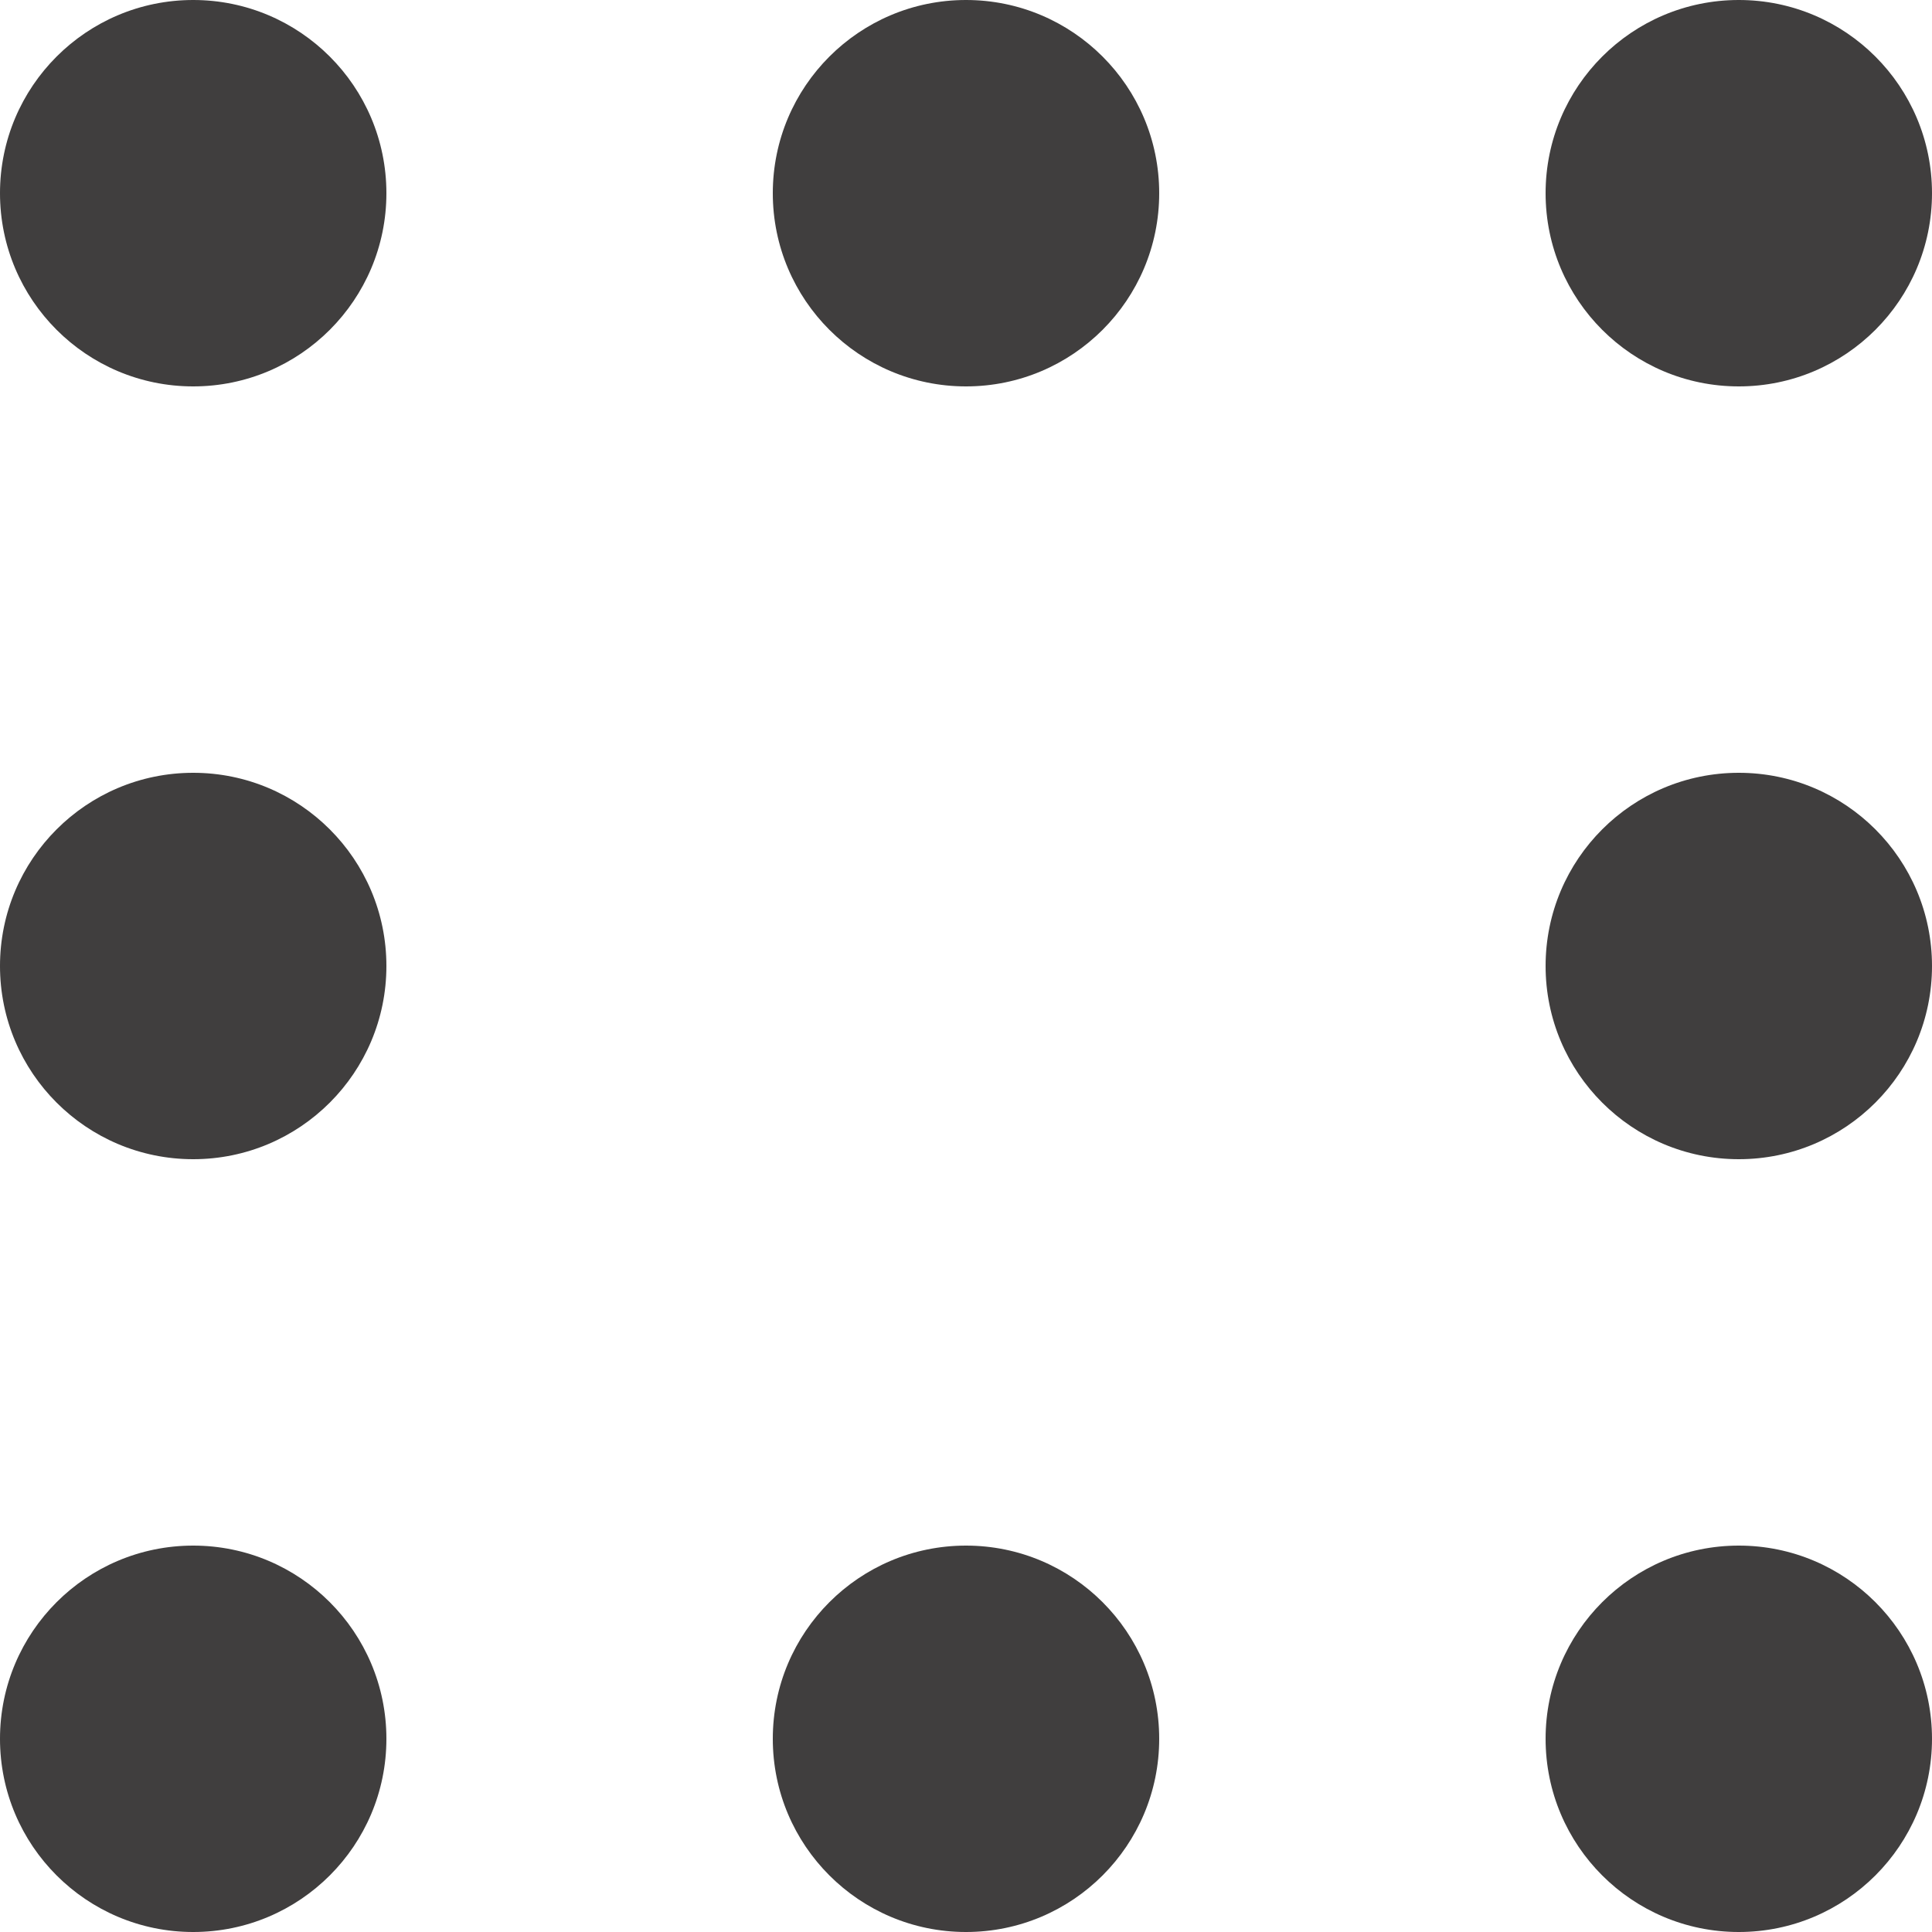 <?xml version="1.0" encoding="utf-8"?>
<!-- Generator: Adobe Illustrator 21.0.2, SVG Export Plug-In . SVG Version: 6.00 Build 0)  -->
<svg version="1.1" id="Layer_1" xmlns="http://www.w3.org/2000/svg" xmlns:xlink="http://www.w3.org/1999/xlink" x="0px" y="0px"
	 viewBox="0 0 100 100" style="enable-background:new 0 0 100 100;" xml:space="preserve">
<style type="text/css">
	.st0{fill:#403E3E;}
</style>
<circle class="st0" cx="10" cy="10" r="10"/>
<circle class="st0" cx="50" cy="10" r="10"/>
<circle class="st0" cx="90" cy="10" r="10"/>
<circle class="st0" cx="10" cy="50" r="10"/>
<circle class="st0" cx="90" cy="50" r="10"/>
<circle class="st0" cx="10" cy="90" r="10"/>
<circle class="st0" cx="50" cy="90" r="10"/>
<circle class="st0" cx="90" cy="90" r="10"/>
</svg>
